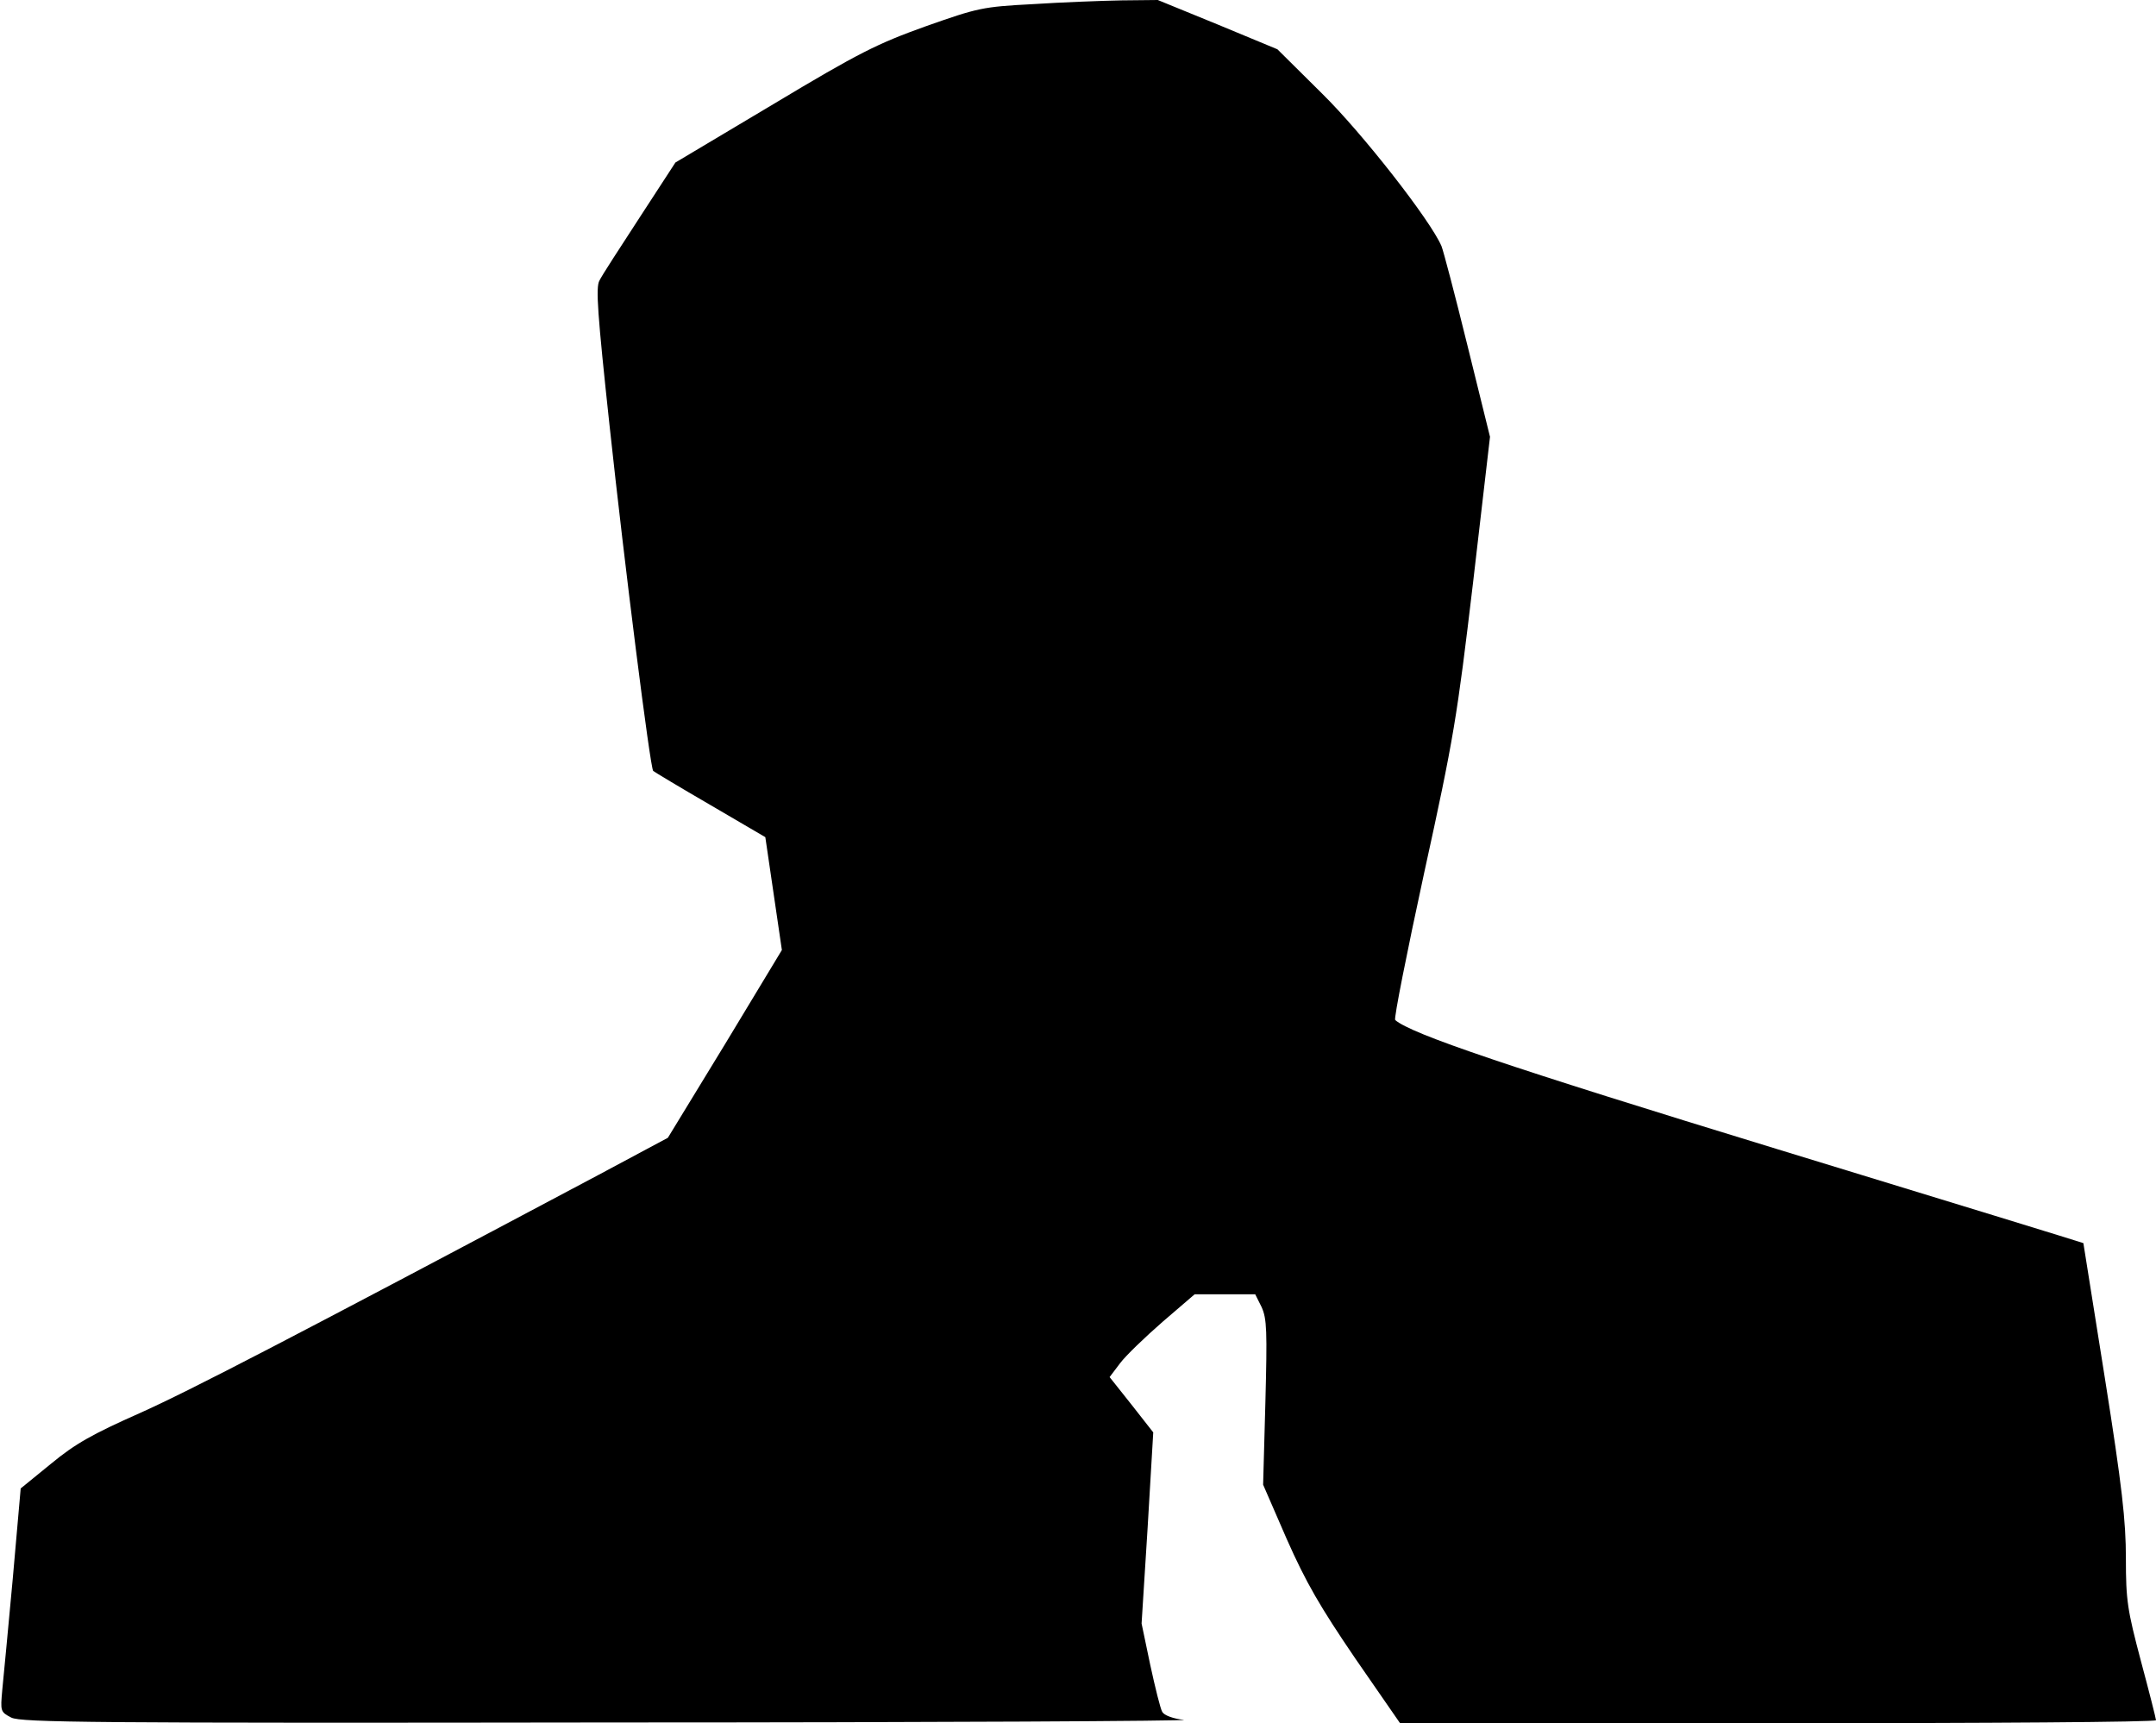<?xml version="1.0" standalone="no"?>
<!DOCTYPE svg PUBLIC "-//W3C//DTD SVG 20010904//EN"
 "http://www.w3.org/TR/2001/REC-SVG-20010904/DTD/svg10.dtd">
<svg version="1.0" xmlns="http://www.w3.org/2000/svg"
 width="573pt" height="458pt" viewBox="0 0 573 458"
 preserveAspectRatio="xMidYMid meet">
<g transform="translate(0,458) scale(0.1,-0.1)"
fill="#000000" stroke="none">
<path fill="#000000" stroke="none" d="M2745 4569 c-134 -7 -146 -10 -285 -59
-128 -46 -175 -69 -405 -207 l-260 -155 -95 -146 c-52 -80 -101 -155 -107
-168 -10 -18 -5 -88 27 -385 40 -372 108 -910 116 -918 2 -2 70 -43 151 -90
l147 -86 22 -150 22 -150 -151 -250 -152 -249 -185 -99 c-817 -434 -1085 -573
-1219 -633 -124 -55 -171 -81 -235 -134 l-81 -66 -21 -239 c-12 -132 -25 -266
-28 -297 -5 -56 -5 -58 24 -73 26 -13 213 -15 1597 -13 862 0 1546 4 1519 7
-28 3 -52 12 -57 21 -5 8 -19 65 -32 125 l-23 110 16 254 15 254 -58 74 -58
73 28 37 c15 20 66 69 113 110 l85 73 81 0 80 0 17 -34 c14 -31 15 -63 10
-254 l-6 -218 63 -145 c51 -115 88 -179 182 -317 l119 -172 1005 0 c552 0
1004 3 1004 8 0 4 -18 75 -40 157 -36 136 -40 161 -40 273 0 100 -10 190 -56
480 -31 196 -57 358 -57 358 -1 1 -366 113 -811 249 -716 219 -976 307 -1018
344 -4 3 31 179 77 391 79 360 87 410 130 772 l45 387 -60 243 c-33 134 -64
252 -69 264 -29 68 -210 300 -318 406 l-118 117 -159 66 -159 65 -96 -1 c-53
-1 -159 -5 -236 -10z"/>
</g>
</svg>
